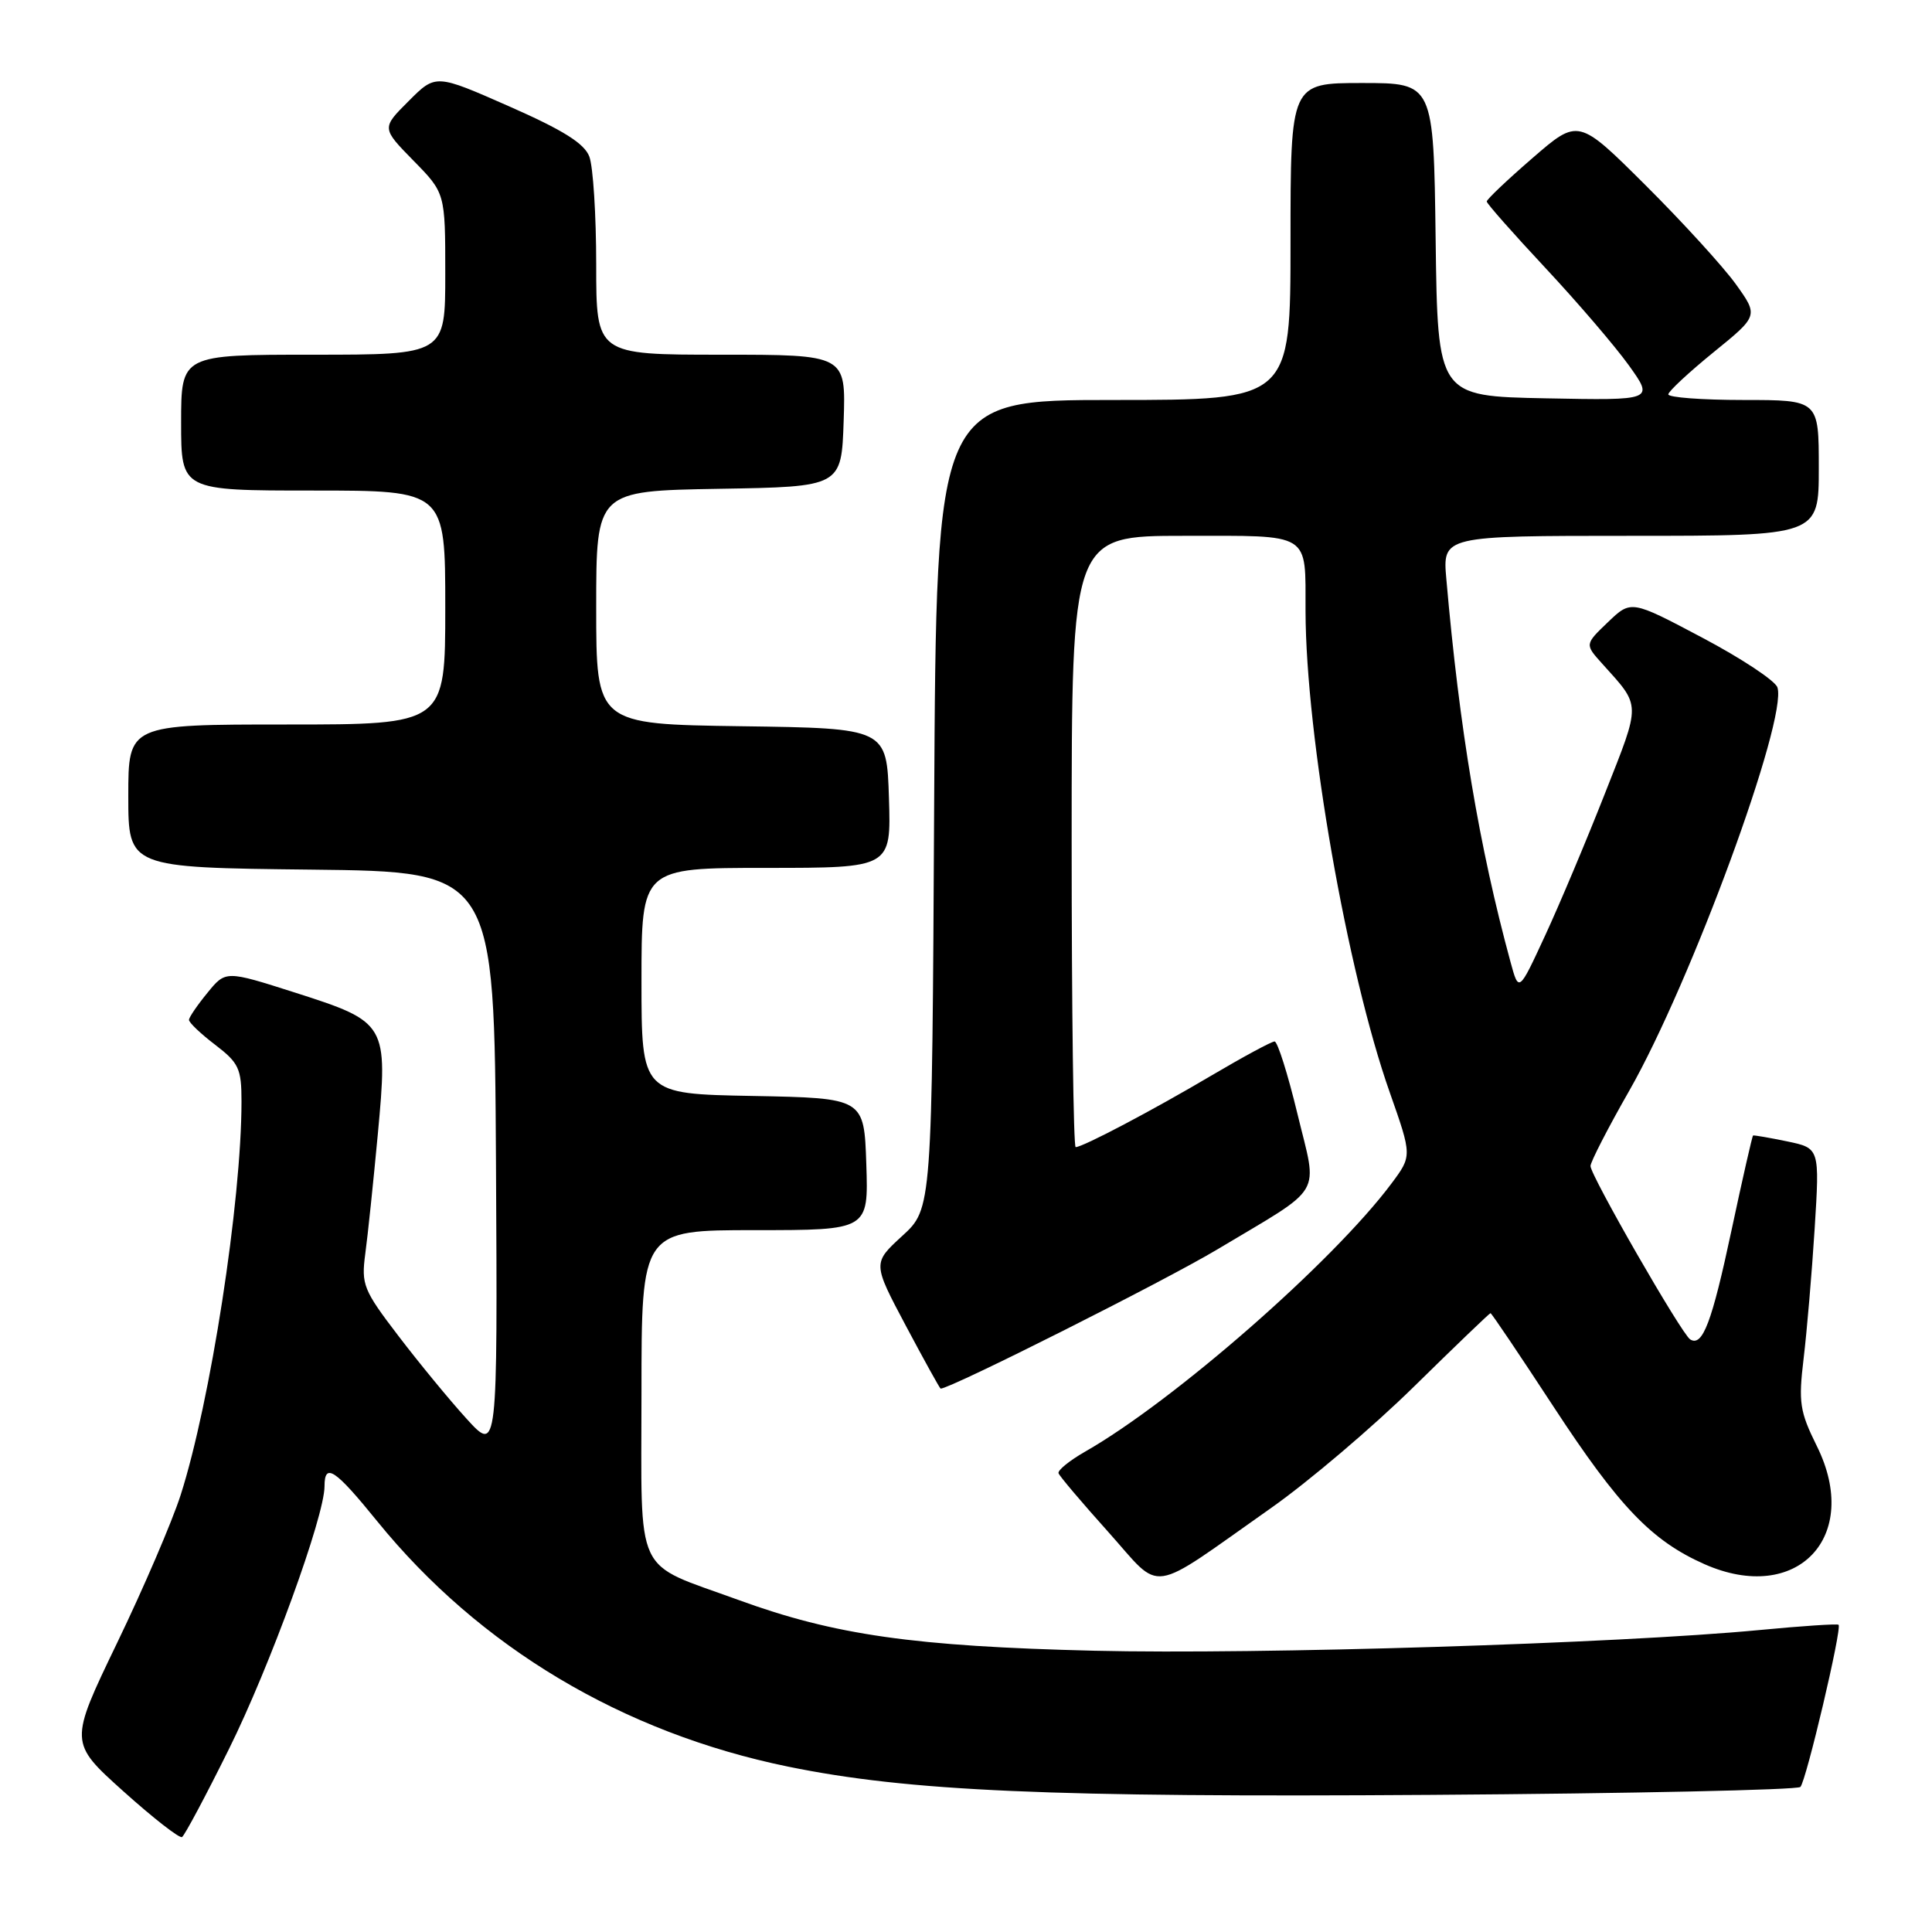 <?xml version="1.0" encoding="UTF-8" standalone="no"?>
<!DOCTYPE svg PUBLIC "-//W3C//DTD SVG 1.1//EN" "http://www.w3.org/Graphics/SVG/1.1/DTD/svg11.dtd" >
<svg xmlns="http://www.w3.org/2000/svg" xmlns:xlink="http://www.w3.org/1999/xlink" version="1.1" viewBox="0 0 256 256">
 <g >
 <path fill="currentColor"
d=" M 30.33 231.77 C 35.74 220.88 43.00 200.93 43.00 196.94 C 43.00 193.75 44.38 194.66 49.98 201.57 C 63.52 218.26 82.51 229.60 104.44 234.09 C 120.37 237.35 139.12 238.18 189.67 237.83 C 216.16 237.65 238.16 237.17 238.56 236.78 C 239.32 236.01 244.10 215.76 243.62 215.29 C 243.47 215.14 238.75 215.45 233.12 215.99 C 214.41 217.77 166.78 219.25 145.00 218.73 C 121.10 218.15 110.59 216.65 97.87 212.01 C 83.81 206.88 85.00 209.42 85.00 184.48 C 85.00 163.00 85.00 163.00 100.04 163.00 C 115.08 163.00 115.08 163.00 114.79 154.25 C 114.50 145.50 114.50 145.50 99.75 145.22 C 85.00 144.95 85.00 144.95 85.00 129.97 C 85.00 115.00 85.00 115.00 101.54 115.00 C 118.08 115.00 118.08 115.00 117.79 105.75 C 117.50 96.50 117.50 96.50 98.25 96.23 C 79.00 95.96 79.00 95.96 79.00 80.50 C 79.00 65.05 79.00 65.05 95.25 64.77 C 111.50 64.50 111.50 64.50 111.79 55.75 C 112.08 47.00 112.08 47.00 95.54 47.00 C 79.00 47.00 79.00 47.00 79.00 35.07 C 79.00 28.50 78.59 22.06 78.09 20.75 C 77.43 19.00 74.61 17.24 67.46 14.09 C 57.73 9.80 57.73 9.80 54.15 13.39 C 50.56 16.97 50.56 16.97 54.78 21.28 C 59.00 25.58 59.00 25.58 59.00 36.29 C 59.00 47.00 59.00 47.00 41.50 47.00 C 24.00 47.00 24.00 47.00 24.00 56.00 C 24.00 65.00 24.00 65.00 41.50 65.00 C 59.00 65.00 59.00 65.00 59.00 80.50 C 59.00 96.00 59.00 96.00 38.00 96.00 C 17.00 96.00 17.00 96.00 17.00 105.48 C 17.00 114.96 17.00 114.96 41.25 115.23 C 65.50 115.50 65.50 115.50 65.72 154.00 C 65.93 192.50 65.93 192.50 61.83 188.00 C 59.58 185.53 55.50 180.57 52.78 177.00 C 48.14 170.93 47.86 170.21 48.40 166.14 C 48.73 163.73 49.47 156.61 50.06 150.31 C 51.42 135.64 51.30 135.43 39.08 131.52 C 29.90 128.59 29.90 128.59 27.49 131.55 C 26.16 133.17 25.06 134.78 25.04 135.13 C 25.02 135.48 26.57 136.96 28.50 138.43 C 31.65 140.84 32.00 141.59 32.00 145.94 C 32.00 159.20 27.88 185.81 23.93 198.12 C 22.80 201.63 19.02 210.44 15.52 217.69 C 9.16 230.89 9.16 230.89 16.33 237.34 C 20.27 240.88 23.78 243.62 24.12 243.42 C 24.46 243.21 27.26 237.97 30.33 231.77 Z  M 168.45 199.80 C 173.38 196.33 181.88 189.11 187.34 183.75 C 192.80 178.39 197.37 174.00 197.50 174.00 C 197.64 174.00 201.38 179.56 205.83 186.36 C 214.52 199.64 218.85 204.16 225.85 207.26 C 238.11 212.68 246.71 203.64 240.74 191.61 C 238.47 187.02 238.29 185.84 238.99 180.00 C 239.42 176.43 240.08 168.69 240.45 162.82 C 241.12 152.14 241.12 152.14 236.81 151.24 C 234.44 150.75 232.41 150.40 232.29 150.46 C 232.18 150.53 230.89 156.19 229.43 163.04 C 226.83 175.24 225.60 178.49 223.96 177.48 C 222.83 176.78 210.73 155.73 210.75 154.50 C 210.76 153.95 213.07 149.45 215.90 144.50 C 224.08 130.14 236.88 95.31 235.52 91.09 C 235.24 90.21 230.77 87.25 225.57 84.50 C 216.13 79.50 216.13 79.50 213.06 82.44 C 209.99 85.38 209.99 85.38 212.30 87.94 C 217.49 93.71 217.47 92.95 212.65 105.17 C 210.20 111.40 206.63 119.88 204.72 124.00 C 201.25 131.50 201.25 131.50 200.16 127.50 C 196.00 112.23 193.38 96.59 191.65 76.75 C 191.14 71.00 191.14 71.00 216.07 71.00 C 241.00 71.00 241.00 71.00 241.00 62.00 C 241.00 53.00 241.00 53.00 231.00 53.00 C 225.50 53.00 221.03 52.66 221.06 52.25 C 221.09 51.84 223.79 49.33 227.06 46.67 C 233.01 41.84 233.01 41.84 229.99 37.63 C 228.32 35.32 222.95 29.43 218.05 24.55 C 209.14 15.68 209.14 15.68 203.07 20.94 C 199.73 23.83 197.00 26.42 197.00 26.70 C 197.00 26.97 200.49 30.92 204.75 35.48 C 209.01 40.04 214.00 45.86 215.83 48.41 C 219.16 53.06 219.16 53.06 204.83 52.78 C 190.50 52.50 190.50 52.50 190.23 31.75 C 189.96 11.00 189.96 11.00 180.48 11.00 C 171.00 11.00 171.00 11.00 171.00 32.00 C 171.00 53.00 171.00 53.00 147.53 53.00 C 124.07 53.00 124.07 53.00 123.78 106.58 C 123.50 160.15 123.50 160.15 119.56 163.76 C 115.62 167.37 115.62 167.37 120.04 175.69 C 122.47 180.26 124.54 184.00 124.64 184.00 C 125.96 184.00 154.30 169.74 161.24 165.59 C 175.67 156.95 174.61 158.75 171.91 147.56 C 170.64 142.30 169.28 138.00 168.89 138.00 C 168.49 138.00 164.75 140.02 160.58 142.48 C 152.79 147.09 143.48 152.00 142.53 152.00 C 142.24 152.00 142.00 133.78 142.00 111.50 C 142.00 71.00 142.00 71.00 156.88 71.00 C 173.91 71.00 172.96 70.41 172.99 81.00 C 173.03 97.50 178.51 128.77 184.15 144.75 C 187.11 153.16 187.11 153.16 184.37 156.83 C 176.64 167.18 155.56 185.63 143.80 192.34 C 141.72 193.53 140.13 194.82 140.26 195.21 C 140.39 195.60 143.36 199.10 146.85 202.99 C 154.15 211.14 151.85 211.48 168.45 199.80 Z "/>
</g>
</svg>